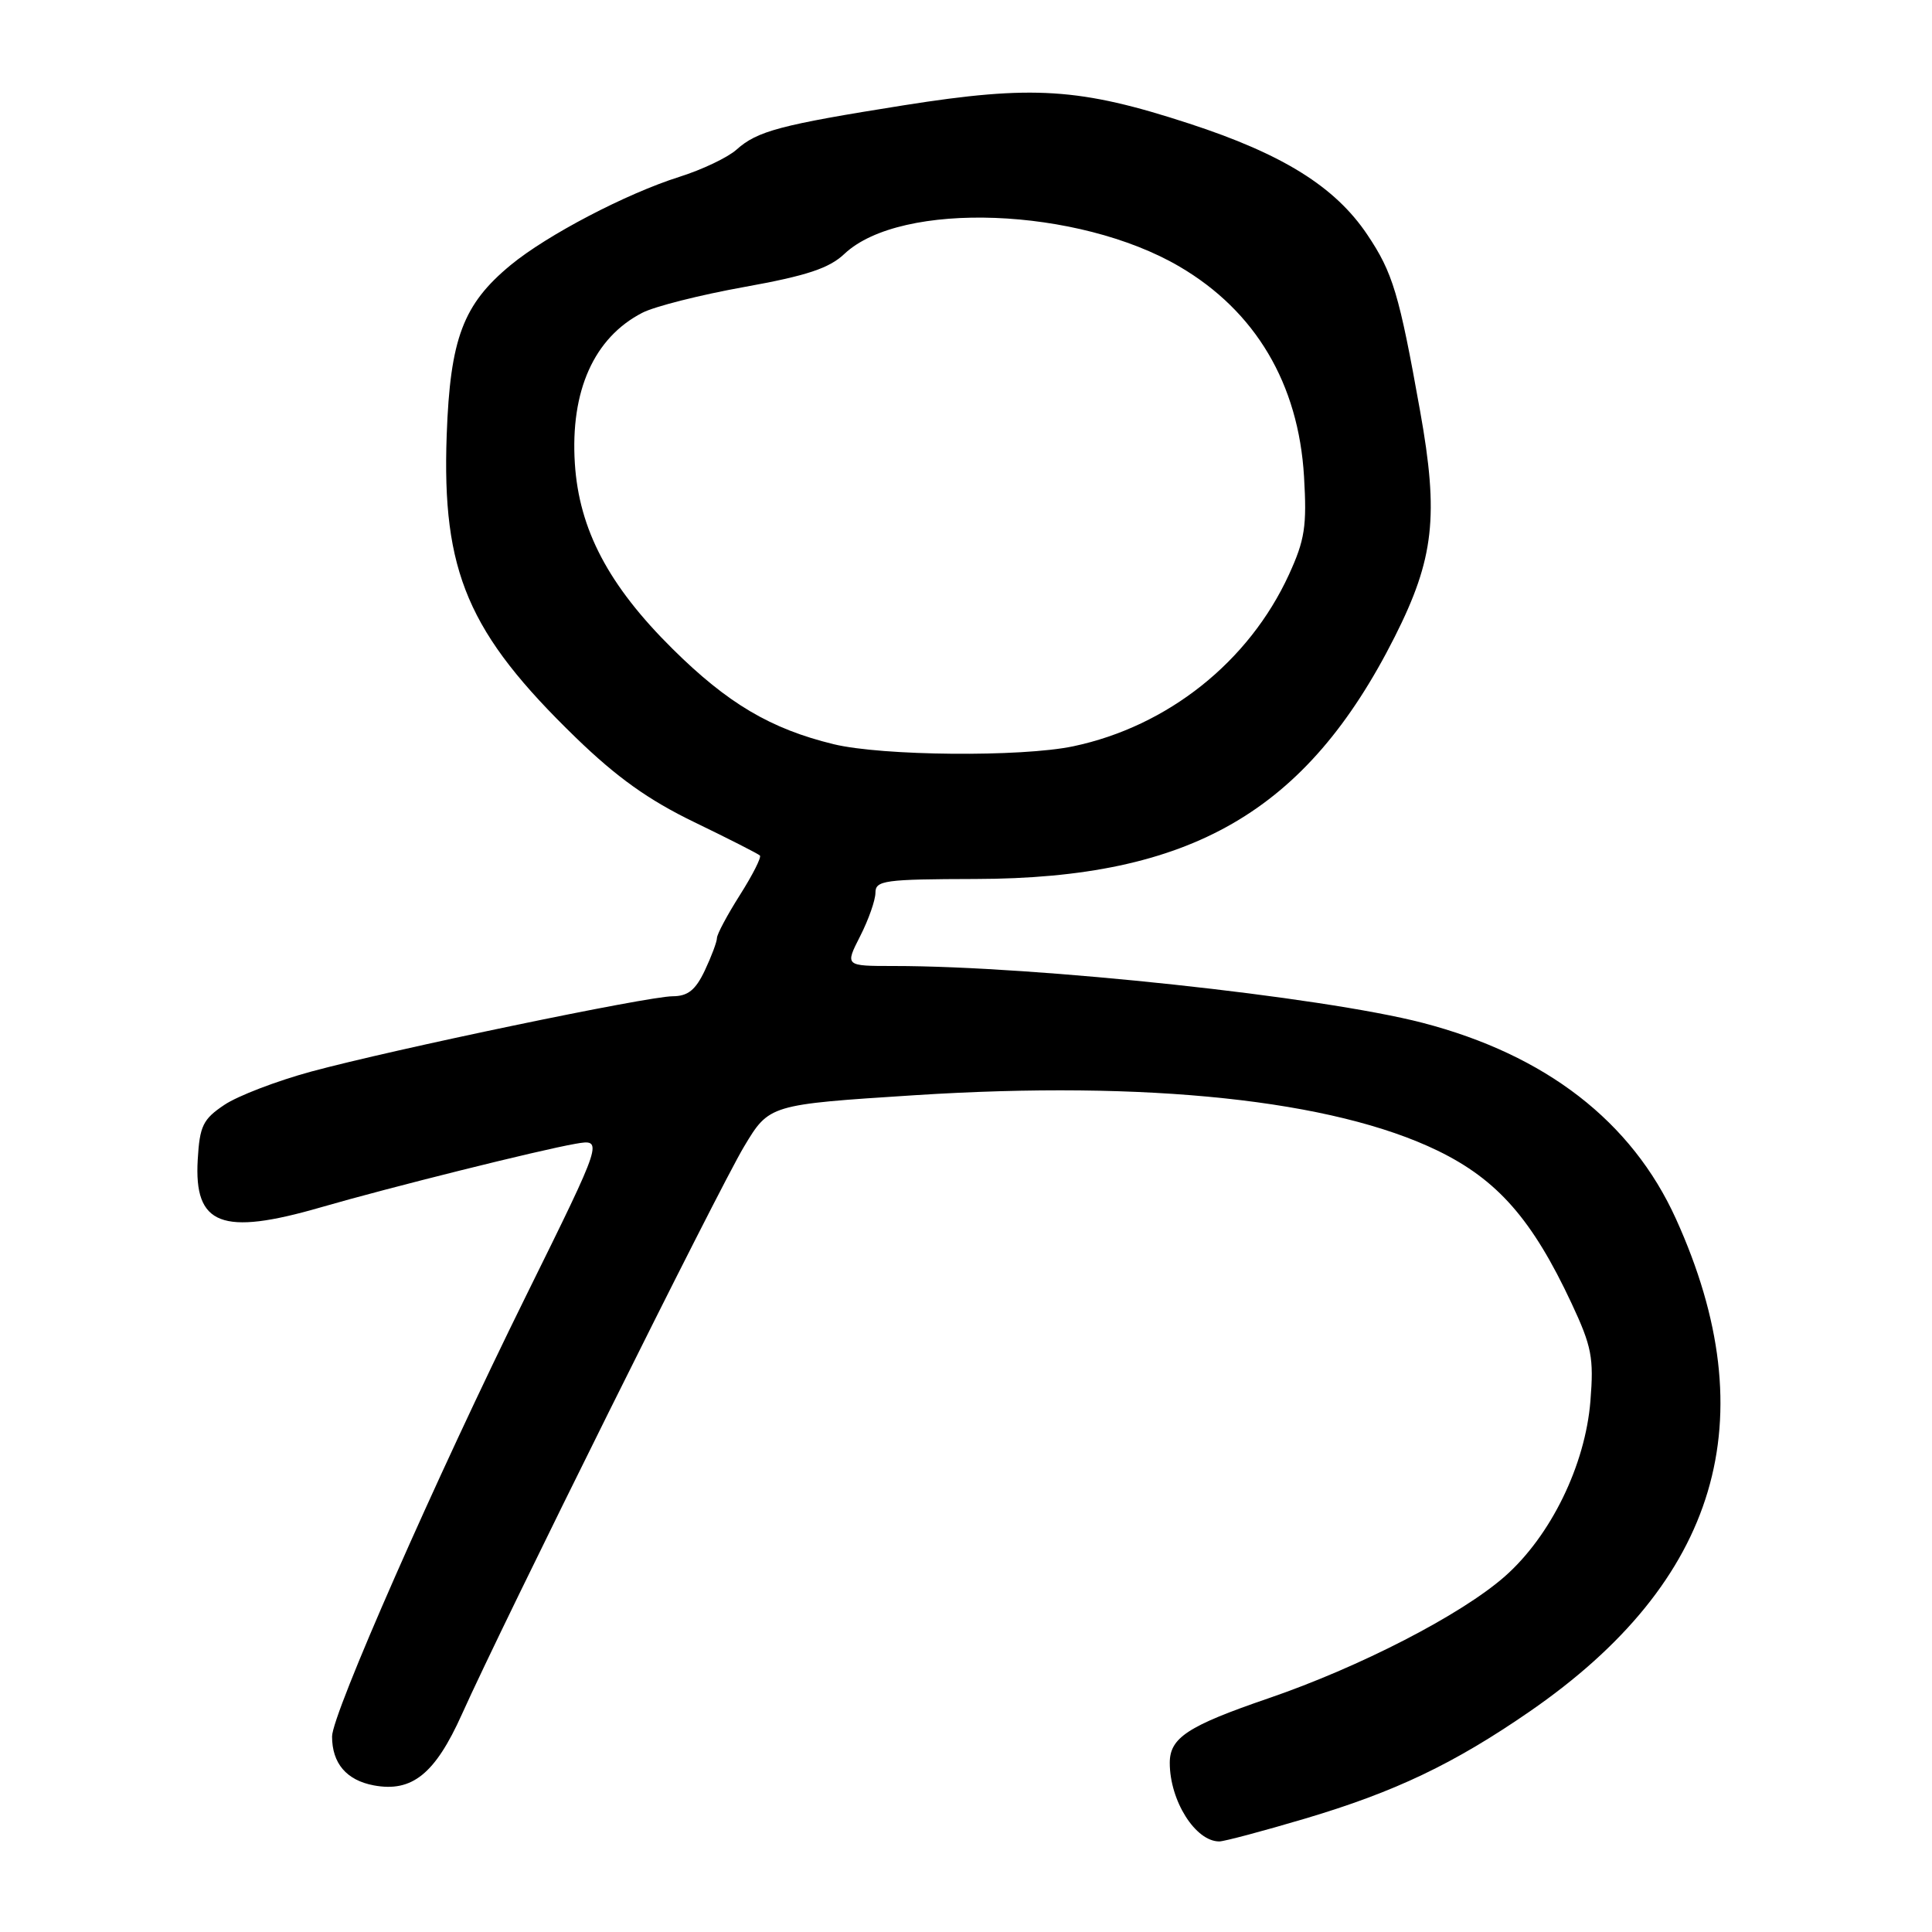 <?xml version="1.0" encoding="UTF-8" standalone="no"?>
<!DOCTYPE svg PUBLIC "-//W3C//DTD SVG 1.1//EN" "http://www.w3.org/Graphics/SVG/1.1/DTD/svg11.dtd" >
<svg xmlns="http://www.w3.org/2000/svg" xmlns:xlink="http://www.w3.org/1999/xlink" version="1.1" viewBox="0 0 256 256">
 <g >
 <path fill="currentColor"
d=" M 172.98 240.96 C 184.85 237.43 192.63 233.72 202.65 226.81 C 227.74 209.52 234.12 188.07 222.07 161.50 C 216.22 148.59 204.81 139.77 188.50 135.53 C 175.12 132.06 137.33 128.00 118.40 128.00 C 111.96 128.00 111.96 128.00 113.98 124.04 C 115.09 121.86 116.00 119.27 116.00 118.29 C 116.00 116.66 117.20 116.50 129.25 116.47 C 157.80 116.42 173.10 107.58 184.81 84.38 C 190.03 74.03 190.67 68.38 188.17 54.46 C 185.40 38.94 184.55 36.12 181.17 31.09 C 176.91 24.74 169.98 20.42 157.56 16.37 C 143.10 11.65 136.83 11.25 119.76 13.95 C 103.39 16.55 100.34 17.36 97.59 19.83 C 96.44 20.86 93.03 22.49 90.00 23.44 C 82.98 25.66 72.50 31.14 67.68 35.11 C 61.36 40.32 59.65 44.86 59.19 57.64 C 58.54 75.78 61.99 83.87 76.32 97.76 C 81.74 103.01 85.94 106.01 92.00 108.94 C 96.55 111.14 100.46 113.13 100.69 113.36 C 100.92 113.58 99.73 115.93 98.05 118.58 C 96.37 121.23 95.00 123.80 95.00 124.29 C 95.00 124.79 94.27 126.73 93.39 128.60 C 92.16 131.19 91.15 132.00 89.14 132.01 C 85.80 132.02 52.21 139.02 41.23 141.99 C 36.67 143.23 31.50 145.21 29.73 146.40 C 26.89 148.30 26.46 149.19 26.20 153.66 C 25.69 162.35 29.37 163.78 42.50 159.98 C 51.61 157.34 71.47 152.39 76.24 151.56 C 79.97 150.91 79.97 150.91 69.70 171.71 C 57.75 195.90 44.00 227.14 44.00 230.09 C 44.00 233.65 45.91 235.89 49.52 236.57 C 54.59 237.52 57.65 235.06 61.20 227.16 C 66.65 215.01 95.19 157.59 98.59 151.93 C 101.93 146.36 101.93 146.36 121.21 145.12 C 152.07 143.14 176.66 145.75 190.50 152.47 C 198.42 156.32 203.04 161.58 208.24 172.70 C 210.91 178.41 211.20 179.90 210.74 185.63 C 210.06 194.15 205.48 203.52 199.40 208.88 C 193.63 213.96 180.17 220.90 168.00 225.06 C 157.39 228.70 155.00 230.26 155.00 233.59 C 155.00 238.61 158.40 244.00 161.56 244.00 C 162.21 244.00 167.35 242.63 172.98 240.96 Z  M 110.46 98.61 C 102.12 96.58 96.42 93.21 89.14 86.00 C 80.64 77.59 76.73 70.17 76.17 61.40 C 75.56 51.79 78.71 44.75 85.10 41.45 C 86.71 40.61 92.81 39.07 98.66 38.02 C 106.92 36.53 109.87 35.55 111.89 33.64 C 119.40 26.56 142.86 27.45 156.30 35.33 C 166.36 41.23 172.06 50.84 172.79 63.14 C 173.18 69.73 172.90 71.53 170.79 76.14 C 165.49 87.69 154.73 96.25 142.20 98.89 C 135.32 100.33 116.90 100.17 110.46 98.61 Z "/>
</g>
</svg>